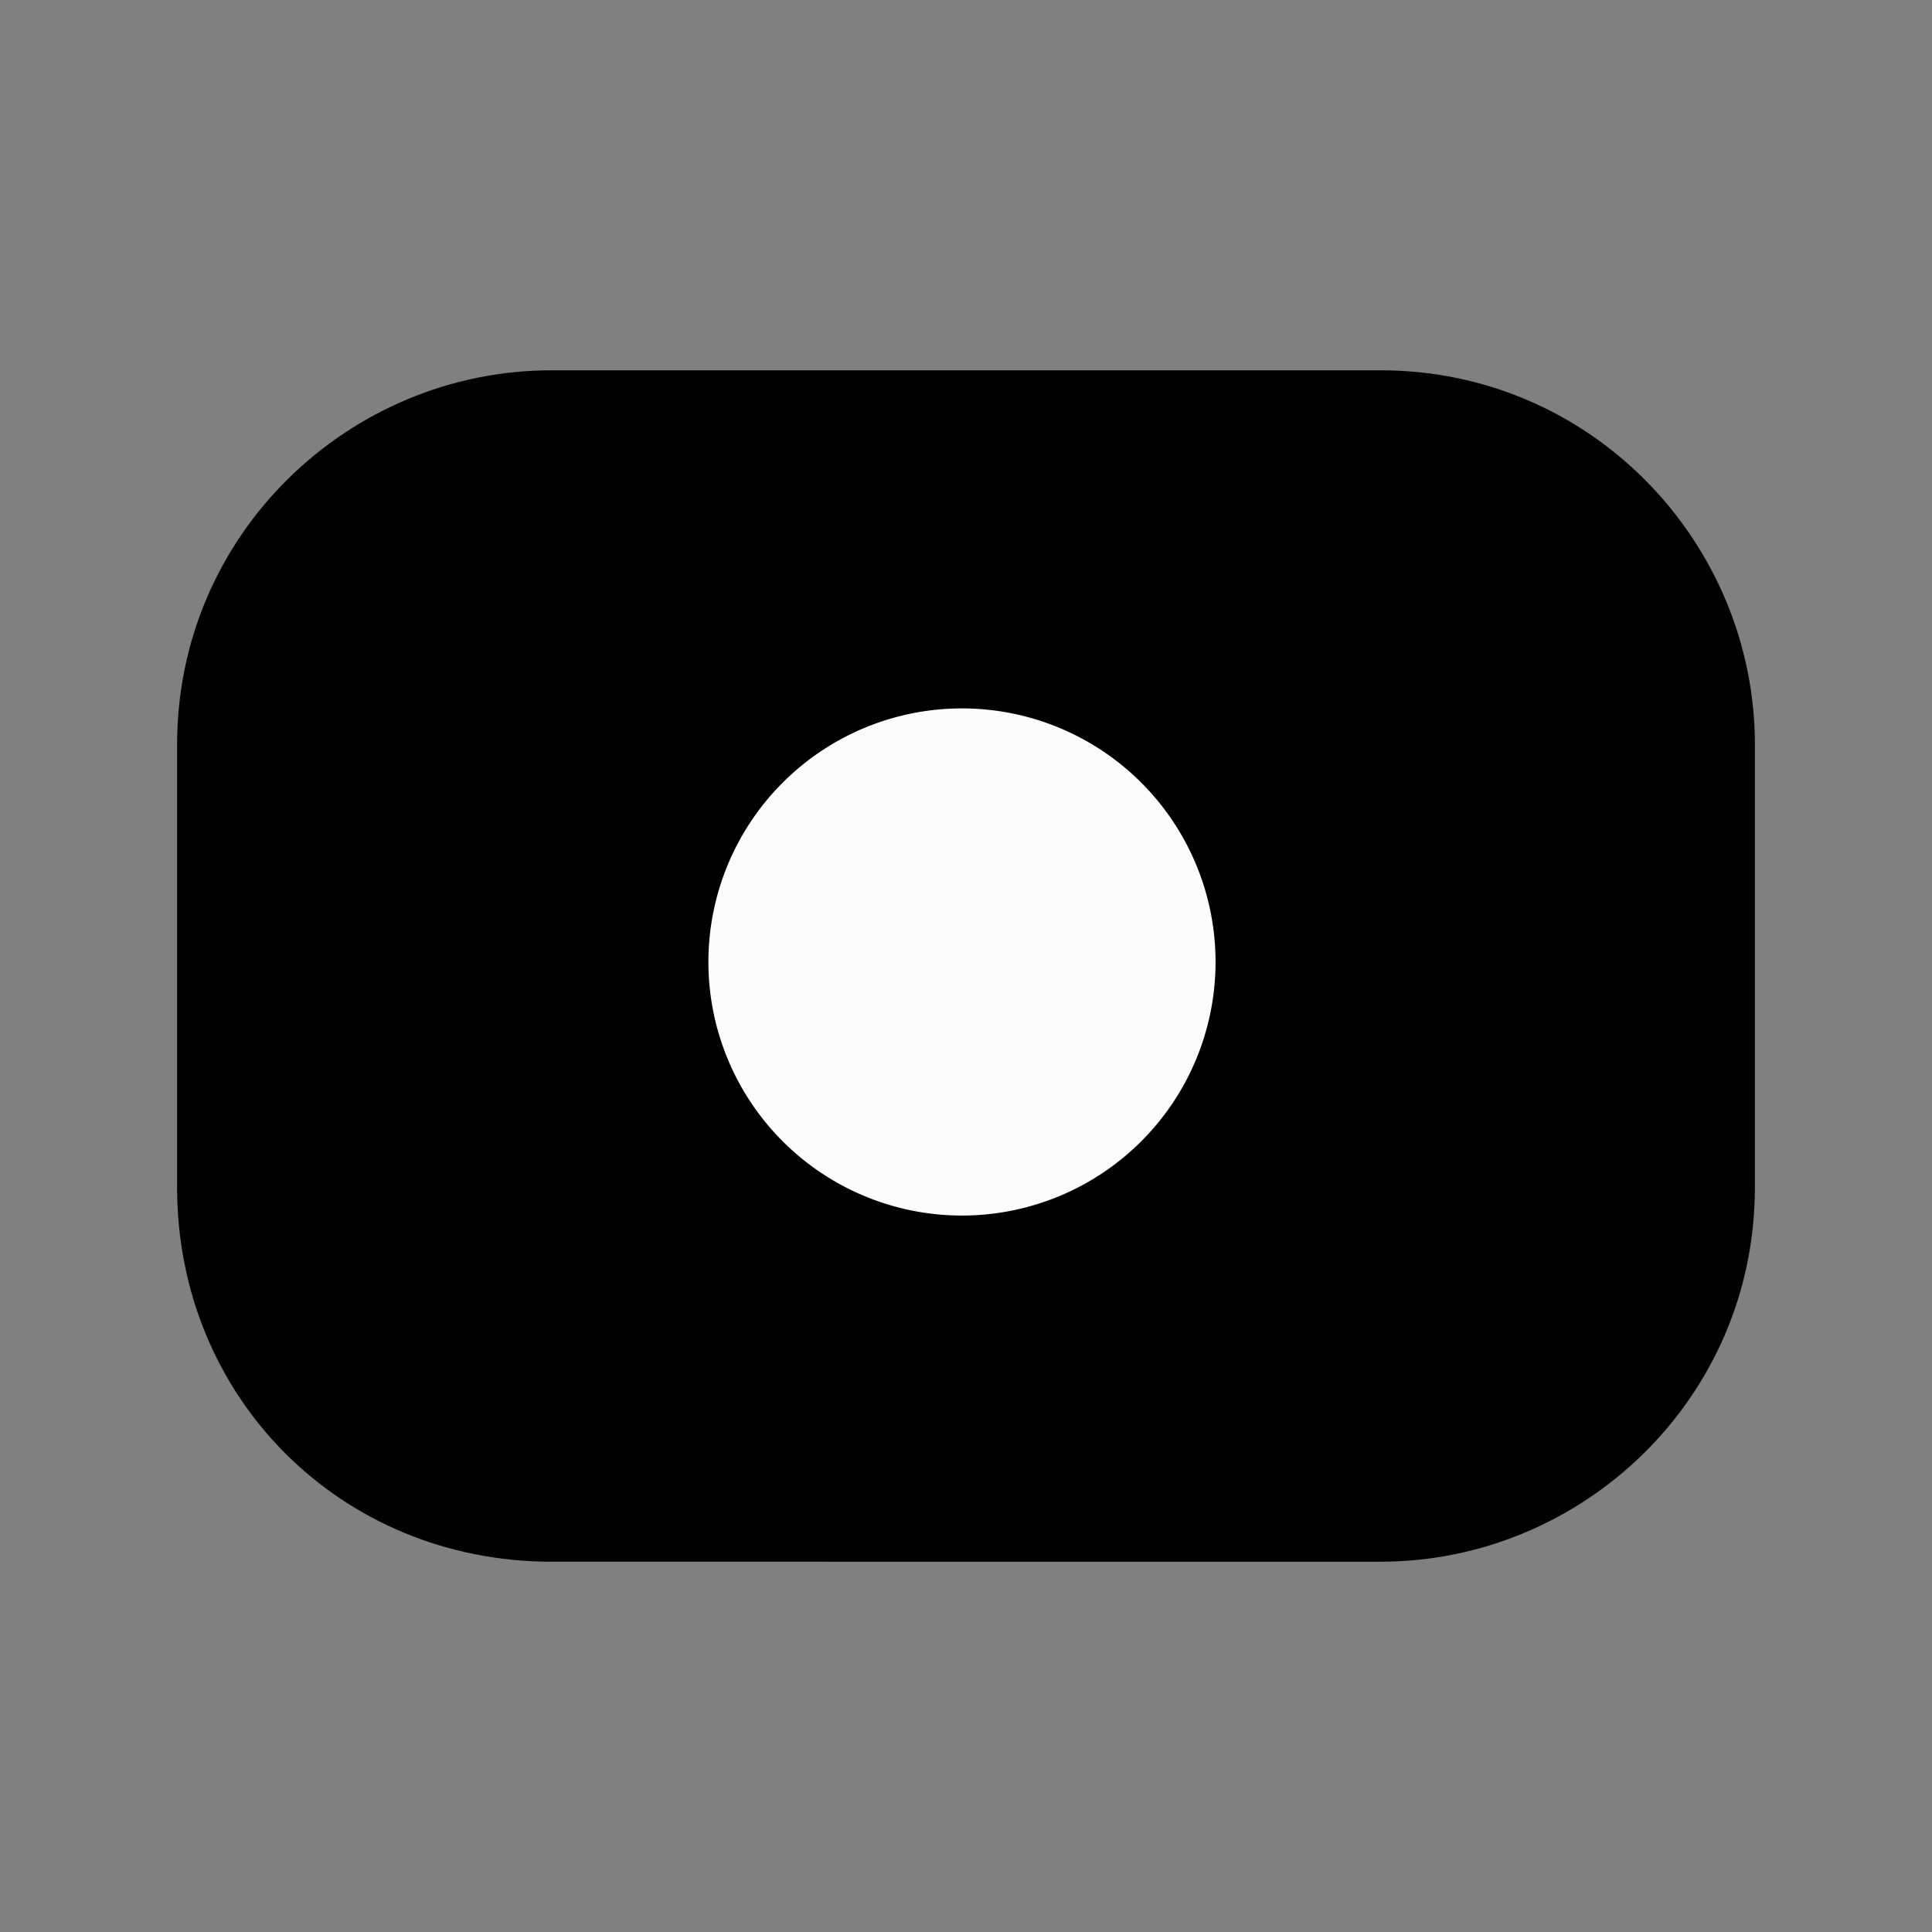 <svg xmlns="http://www.w3.org/2000/svg" fill="none" viewBox="0 0 24 24">
  <rect x="0" y="0" width="24" height="24" fill="#808080" stroke="none"/>
  <path fill="currentColor" d="M2.95 14.75v-5.5c0-2.2 1.8-3.9 3.9-3.9h10.3c2.2 0 3.9 1.8 3.9 3.9v5.5c0 2.2-1.8 3.9-3.9 3.9H6.85c-2.2 0-3.9-1.7-3.9-3.9"/>
  <path fill="currentColor" fill-rule="evenodd" d="M6.85 6.1C5.152 6.1 3.7 7.477 3.7 9.25v5.5c0 1.786 1.364 3.15 3.15 3.15h10.3c1.698 0 3.15-1.377 3.15-3.15v-5.5c0-1.698-1.377-3.15-3.15-3.15zM2.2 9.25c0-2.627 2.148-4.65 4.65-4.65h10.3c2.627 0 4.65 2.148 4.65 4.65v5.5c0 2.627-2.148 4.65-4.65 4.65H6.85c-2.614 0-4.65-2.036-4.65-4.65z" clip-rule="evenodd"/>
  <path fill="#FCFCFC" d="M11.95 14.35a2.4 2.4 0 1 0 0-4.8 2.4 2.4 0 0 0 0 4.8"/>
  <path fill="#FCFCFC" fill-rule="evenodd" d="M11.95 10.3a1.65 1.65 0 1 0 0 3.3 1.65 1.65 0 0 0 0-3.3M8.8 11.95a3.15 3.15 0 1 1 6.3 0 3.15 3.15 0 0 1-6.3 0" clip-rule="evenodd"/>
</svg>
